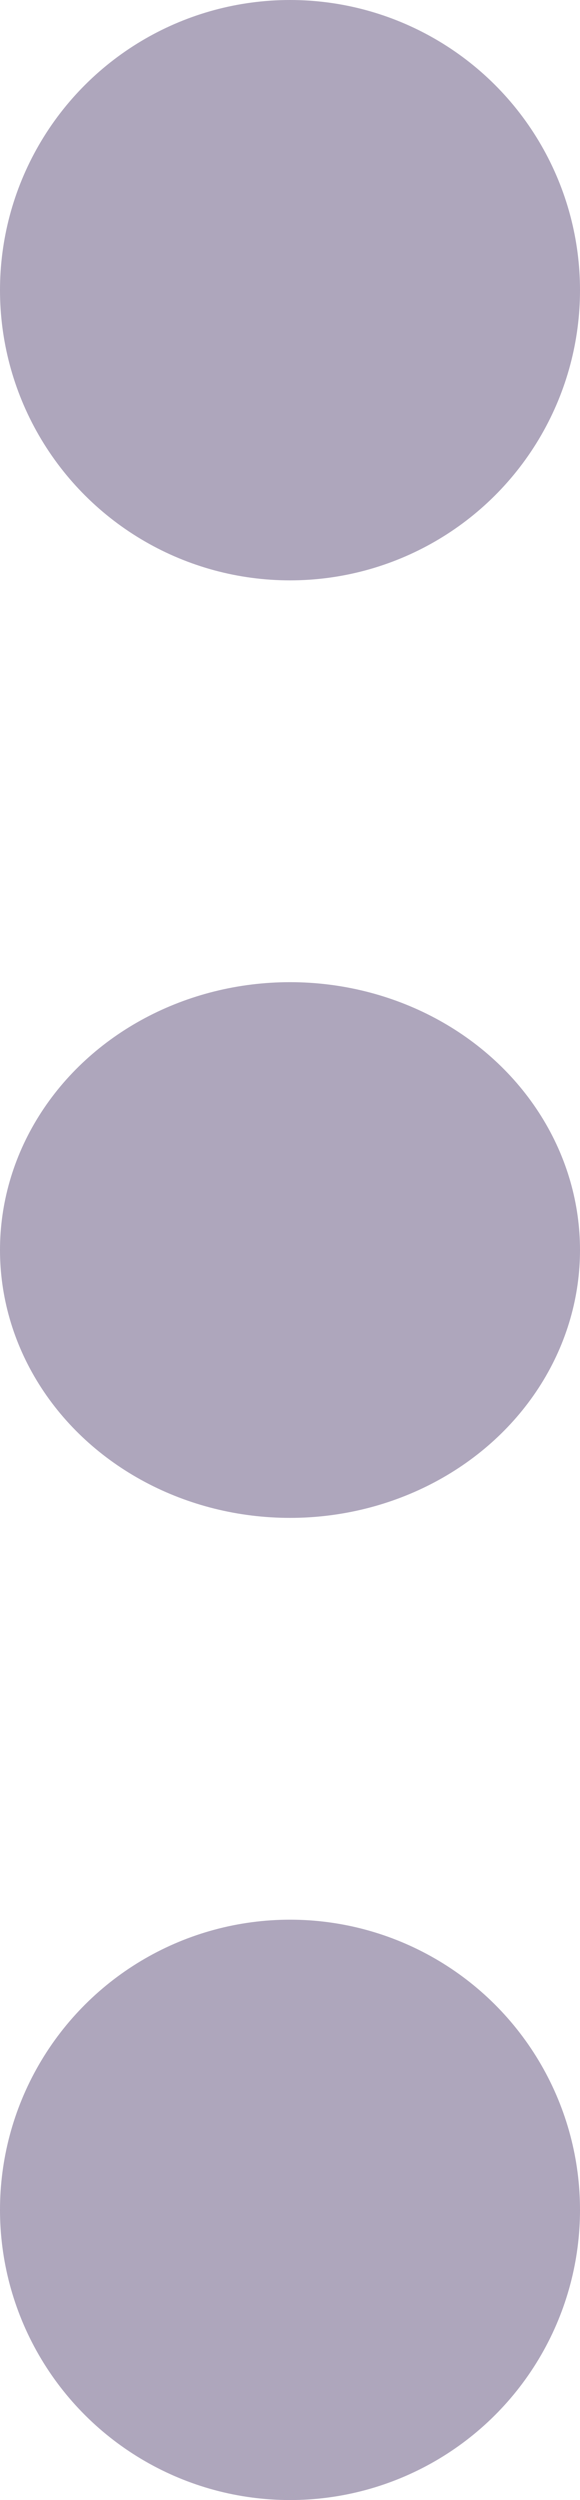 <svg xmlns="http://www.w3.org/2000/svg" width="13" height="56" viewBox="0 0 13 56">
  <g id="グループ_3280" data-name="グループ 3280" transform="translate(-369 -10548)">
    <circle id="楕円形_15" data-name="楕円形 15" cx="6.5" cy="6.5" r="6.5" transform="translate(382 10548) rotate(90)" fill="#aea6bc"/>
    <ellipse id="楕円形_16" data-name="楕円形 16" cx="6" cy="6.5" rx="6" ry="6.5" transform="translate(382 10570) rotate(90)" fill="#aea6bc"/>
    <circle id="楕円形_17" data-name="楕円形 17" cx="6.5" cy="6.5" r="6.5" transform="translate(382 10591) rotate(90)" fill="#aea6bc"/>
  </g>
</svg>
